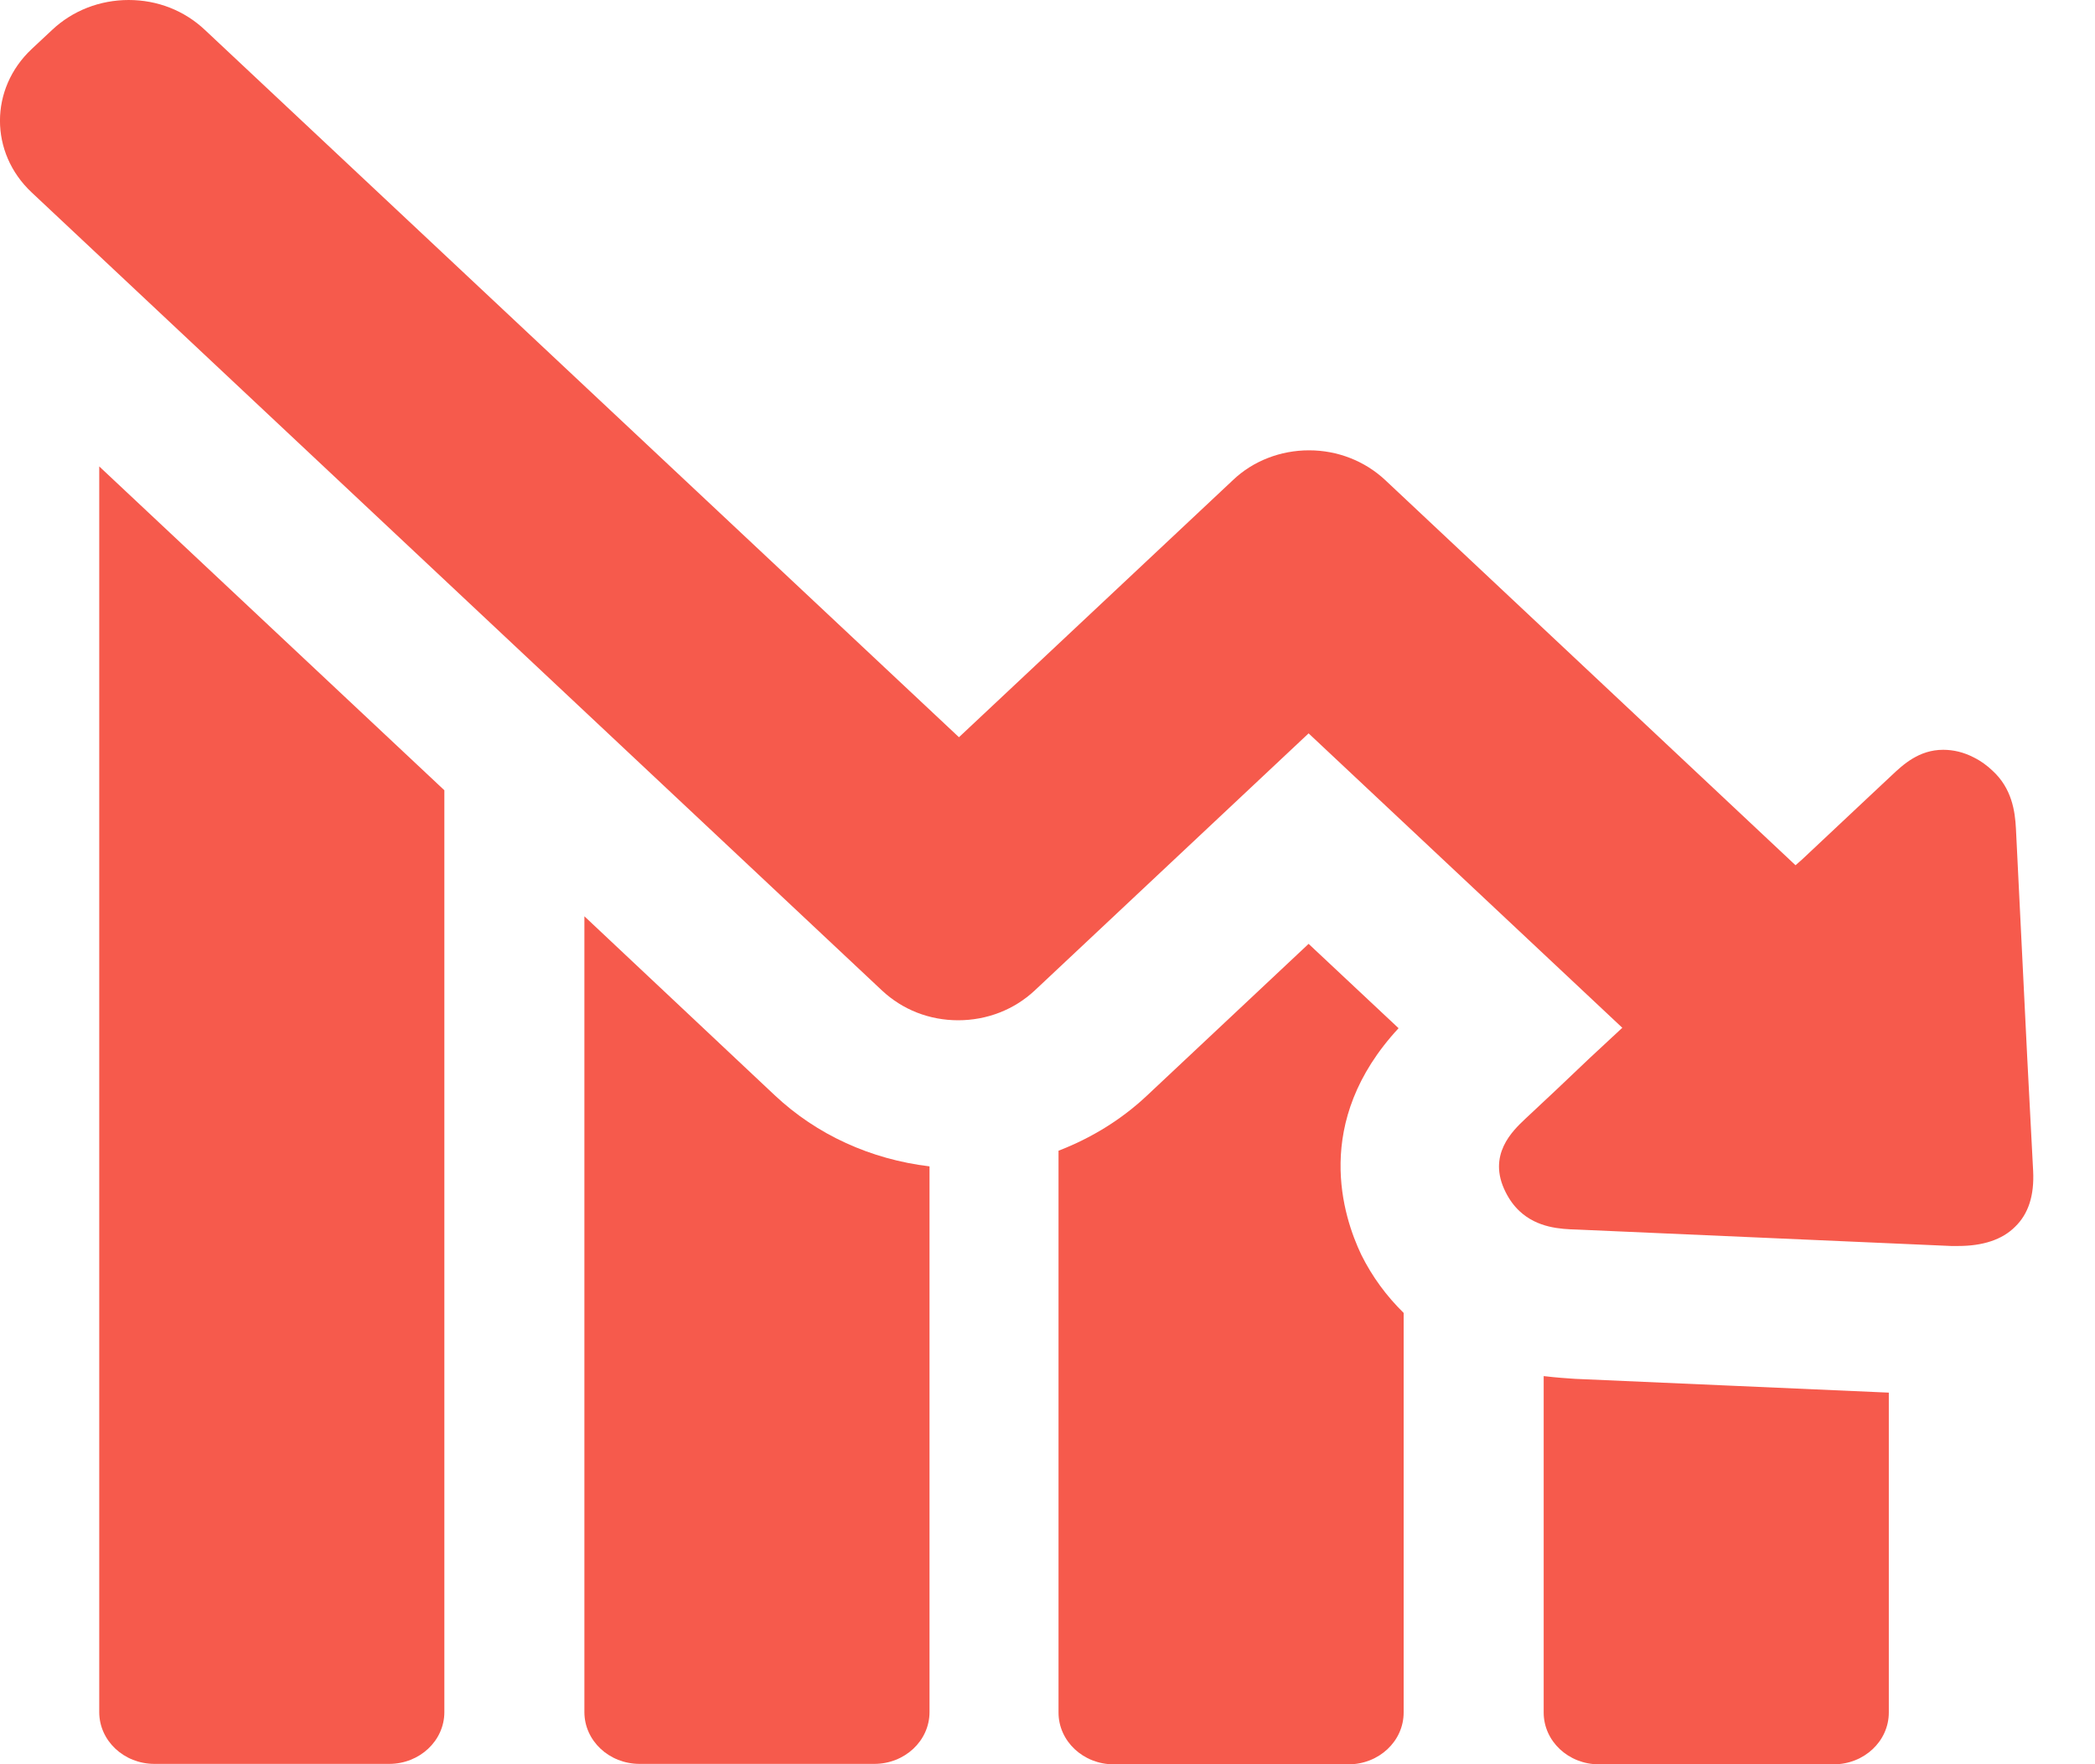 <svg width="19" height="16" viewBox="0 0 19 16" version="1.1" xmlns="http://www.w3.org/2000/svg" xmlns:xlink="http://www.w3.org/1999/xlink">
<title>line-chart</title>
<desc>Created using Figma</desc>
<g id="Canvas" transform="translate(-16033 -2890)">
<g id="line-chart">
<g id="loss">
<g id="Group">
<g id="Group">
<g id="Vector">
<use xlink:href="#path0_fill" transform="translate(16033.9 2894.23)" fill="#F65A4C"/>
</g>
<g id="Vector">
<use xlink:href="#path1_fill" transform="translate(16038.3 2898.31)" fill="#F65A4C"/>
</g>
<g id="Vector">
<use xlink:href="#path2_fill" transform="translate(16047 2902.48)" fill="#F65A4C"/>
</g>
<g id="Vector">
<use xlink:href="#path3_fill" transform="translate(16042.6 2898.56)" fill="#F65A4C"/>
</g>
<g id="Vector">
<use xlink:href="#path4_fill" transform="translate(16033 2890)" fill="#F65A4C"/>
</g>
</g>
</g>
</g>
</g>
</g>
<defs>
<path id="path0_fill" d="M 0 11.297C 0 11.557 0.224 11.767 0.501 11.767L 2.629 11.767C 2.906 11.767 3.13 11.557 3.13 11.297L 3.13 2.937L 0 1.34726e-07C -5.39067e-16 1.34726e-07 0 11.297 0 11.297Z"/>
<path id="path1_fill" d="M 2.31527e-07 -1.91225e-07L 2.31527e-07 7.217C 2.31527e-07 7.477 0.224 7.687 0.501 7.687L 2.629 7.687C 2.906 7.687 3.13 7.477 3.13 7.217L 3.13 2.268C 2.598 2.204 2.109 1.983 1.726 1.623L 2.31527e-07 -1.91225e-07Z"/>
<path id="path2_fill" d="M -2.31527e-07 -1.91225e-07L -2.31527e-07 3.051C -2.31527e-07 3.311 0.224 3.521 0.501 3.521L 2.629 3.521C 2.906 3.521 3.13 3.311 3.13 3.051L 3.13 0.15C 2.181 0.107 1.233 0.068 0.285 0.025C 0.22 0.021 0.118 0.014 -2.31527e-07 -1.91225e-07Z"/>
<path id="path3_fill" d="M 3.084 0.765L 2.268 -4.08525e-07L 0.8 1.378C 0.569 1.595 0.296 1.762 -1.15764e-07 1.876L -1.15764e-07 6.971C -1.15764e-07 7.231 0.224 7.441 0.501 7.441L 2.629 7.441C 2.906 7.441 3.13 7.231 3.13 6.971L 3.13 3.347C 2.974 3.194 2.845 3.019 2.746 2.82C 2.583 2.478 2.295 1.616 3.084 0.765Z"/>
<path id="path4_fill" d="M 18.439 10.62L 18.385 9.584C 18.351 8.894 18.317 8.206 18.283 7.516C 18.275 7.355 18.245 7.149 18.07 6.989C 18.025 6.946 17.968 6.903 17.904 6.871C 17.809 6.821 17.714 6.8 17.623 6.8C 17.403 6.8 17.259 6.935 17.156 7.032L 16.917 7.256C 16.724 7.437 16.534 7.615 16.341 7.797C 16.322 7.815 16.303 7.829 16.284 7.847L 12.563 4.354C 12.377 4.18 12.13 4.084 11.872 4.084C 11.614 4.084 11.364 4.18 11.182 4.354L 8.697 6.686L 1.858 0.271C 1.672 0.096 1.429 1.24948e-08 1.167 1.24948e-08C 0.906 1.24948e-08 0.659 0.096 0.473 0.271L 0.287 0.445C -0.096 0.805 -0.096 1.385 0.287 1.745L 7.999 8.983C 8.185 9.157 8.428 9.253 8.69 9.253C 8.951 9.253 9.198 9.157 9.384 8.983L 11.868 6.651L 14.713 9.321C 14.512 9.506 14.315 9.691 14.118 9.88L 13.833 10.147C 13.72 10.254 13.484 10.474 13.655 10.812C 13.689 10.88 13.731 10.937 13.78 10.983C 13.943 11.136 14.152 11.147 14.3 11.151C 15.43 11.201 16.565 11.25 17.695 11.3C 17.714 11.3 17.737 11.3 17.759 11.3C 17.983 11.3 18.158 11.243 18.275 11.126C 18.397 11.008 18.45 10.841 18.439 10.62Z"/>
</defs>
</svg>
